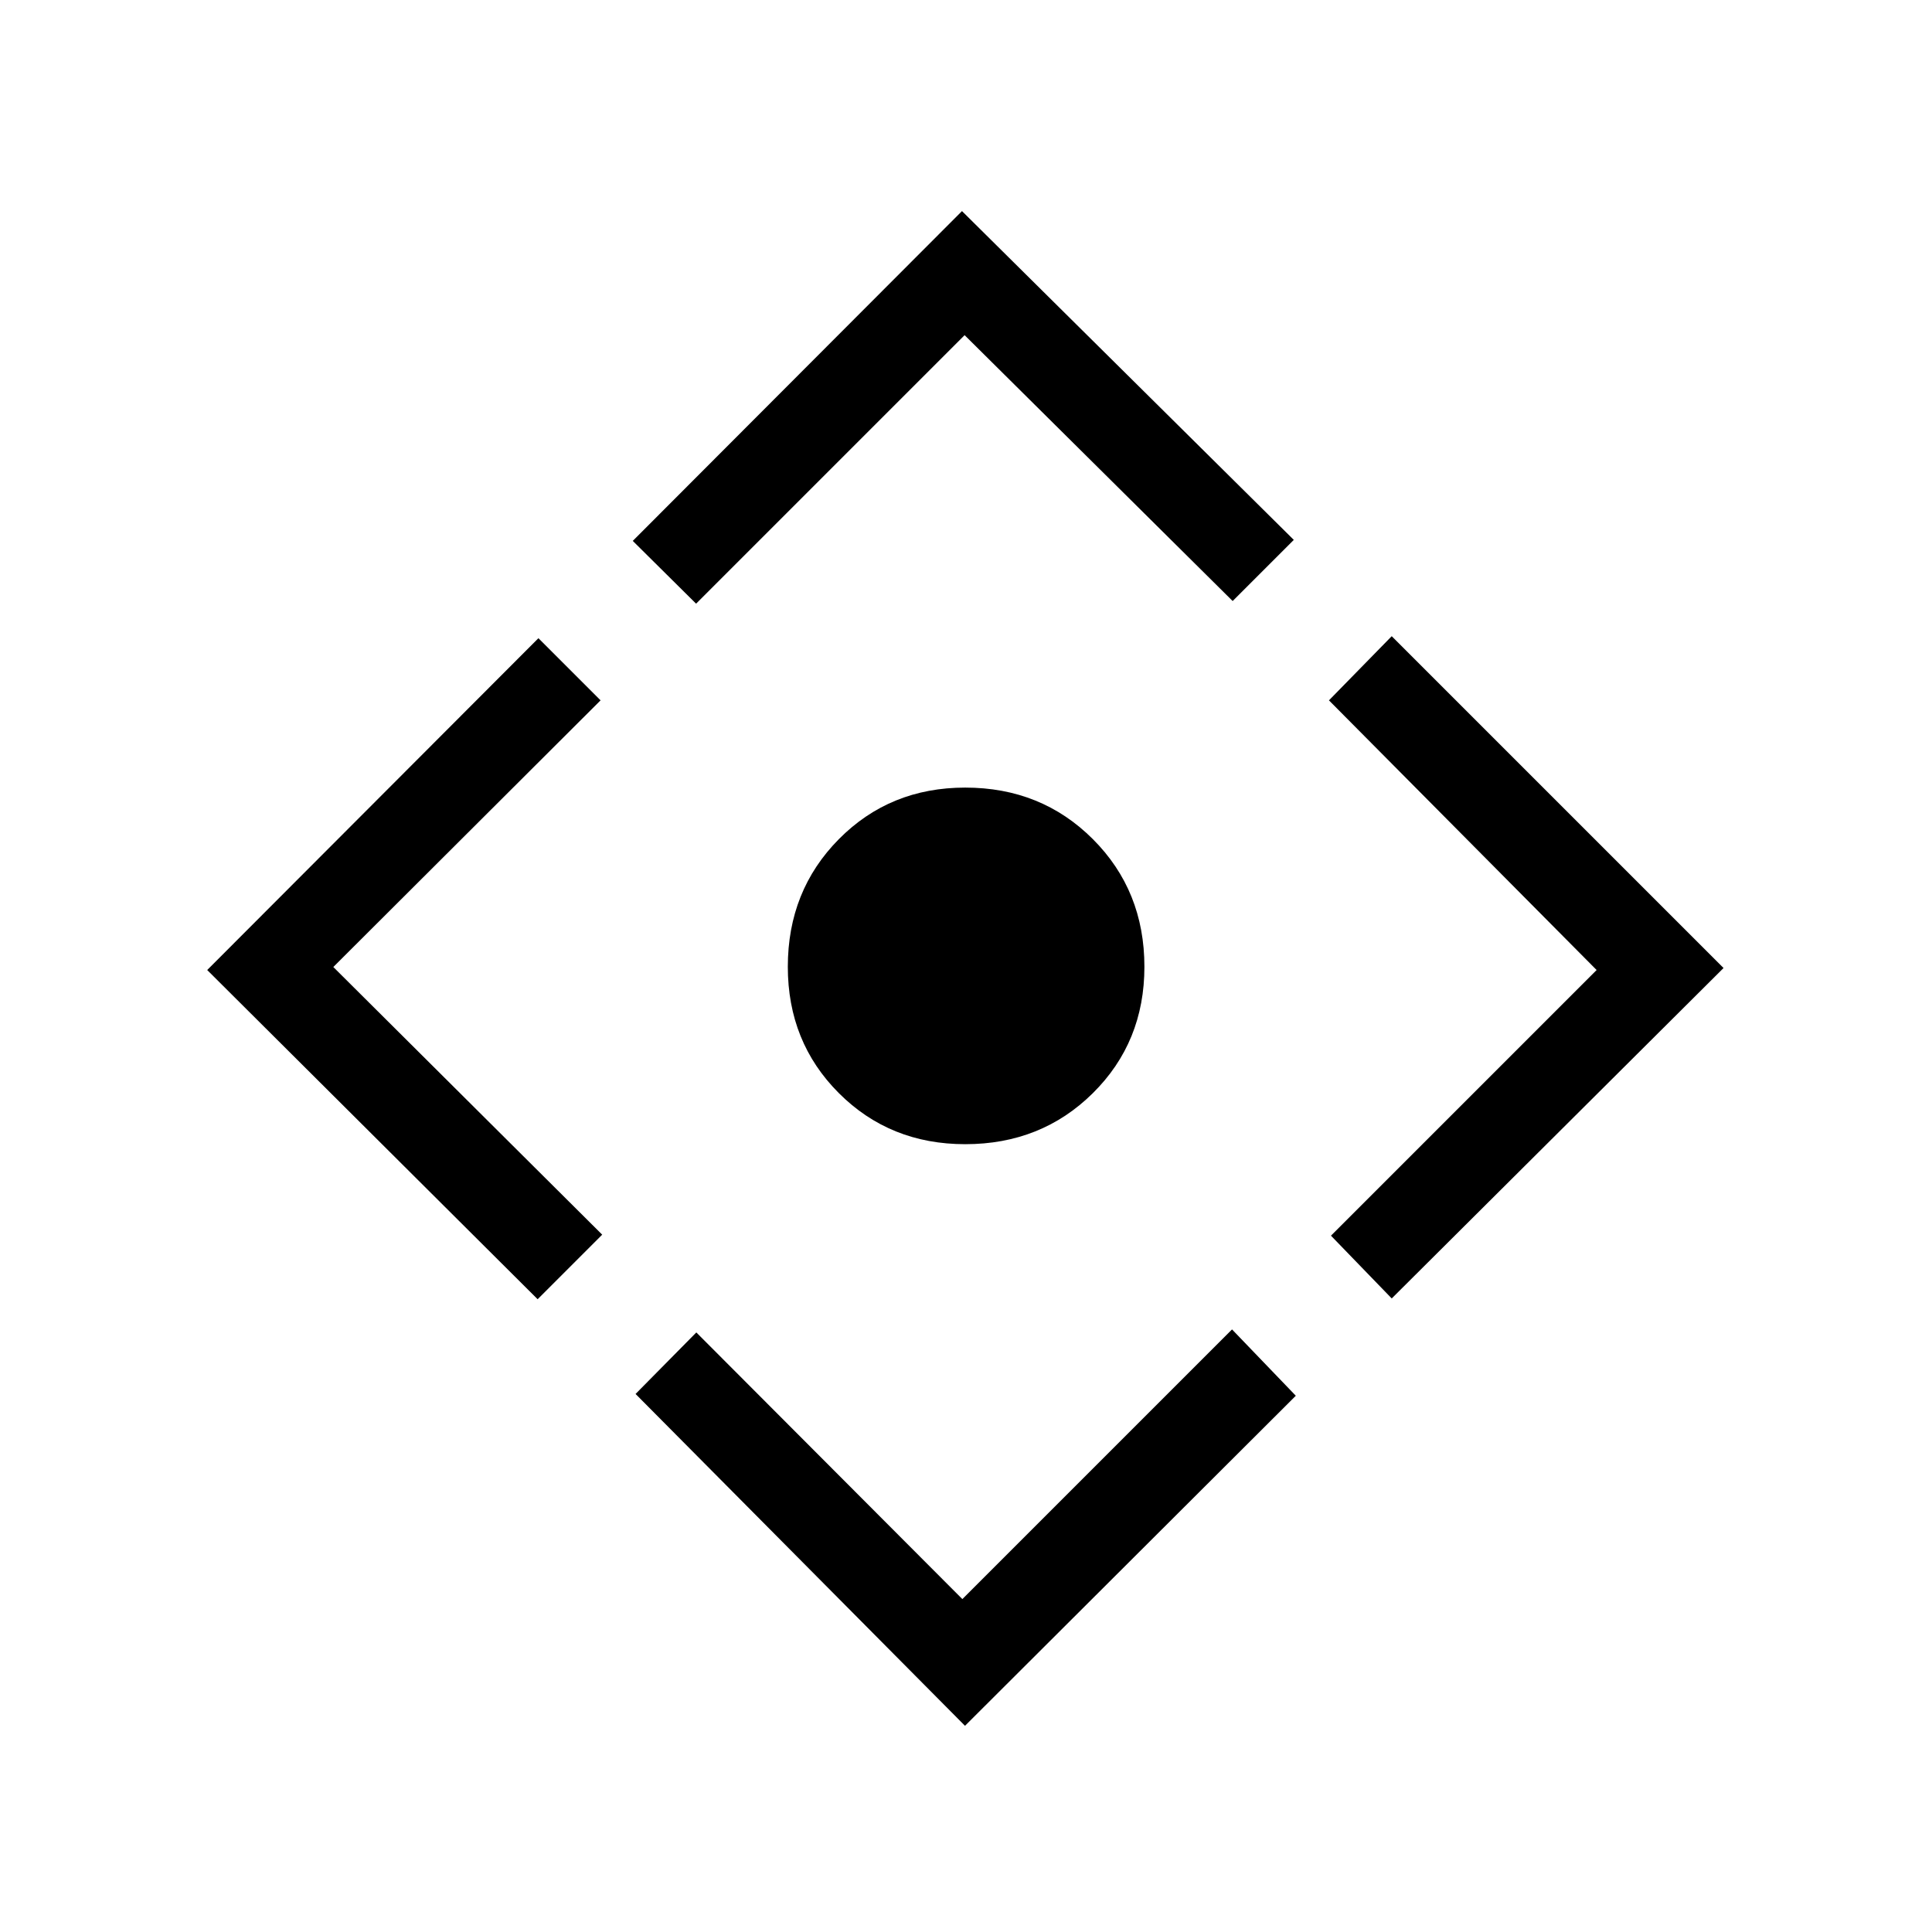 <svg xmlns="http://www.w3.org/2000/svg" height="48" viewBox="0 -960 960 960" width="48"><path d="M479.62-391.46q-37.43 0-62.79-25.37-25.37-25.36-25.37-62.79 0-37.8 25.37-63.42 25.36-25.61 62.79-25.61 37.8 0 63.42 25.61 25.61 25.62 25.61 63.42 0 37.43-25.61 62.79-25.62 25.37-63.42 25.37Zm-.12 289L315.81-267.35 346-297.92l132.19 132.5 134-134 31.69 32.96-164.38 164ZM267.15-314.42 102.96-478l164.58-164.88L298.42-612l-132.8 132.5 133.61 133-32.08 32.08Zm78.73-345.62-31.46-31.19L478-855.11l164.88 163.38-30.38 30.38-133.19-132.11-133.43 133.42Zm345.66 345.23L661.35-346l132-132-133-134 31.19-31.88L856.42-479 691.54-314.81Z"/></svg>